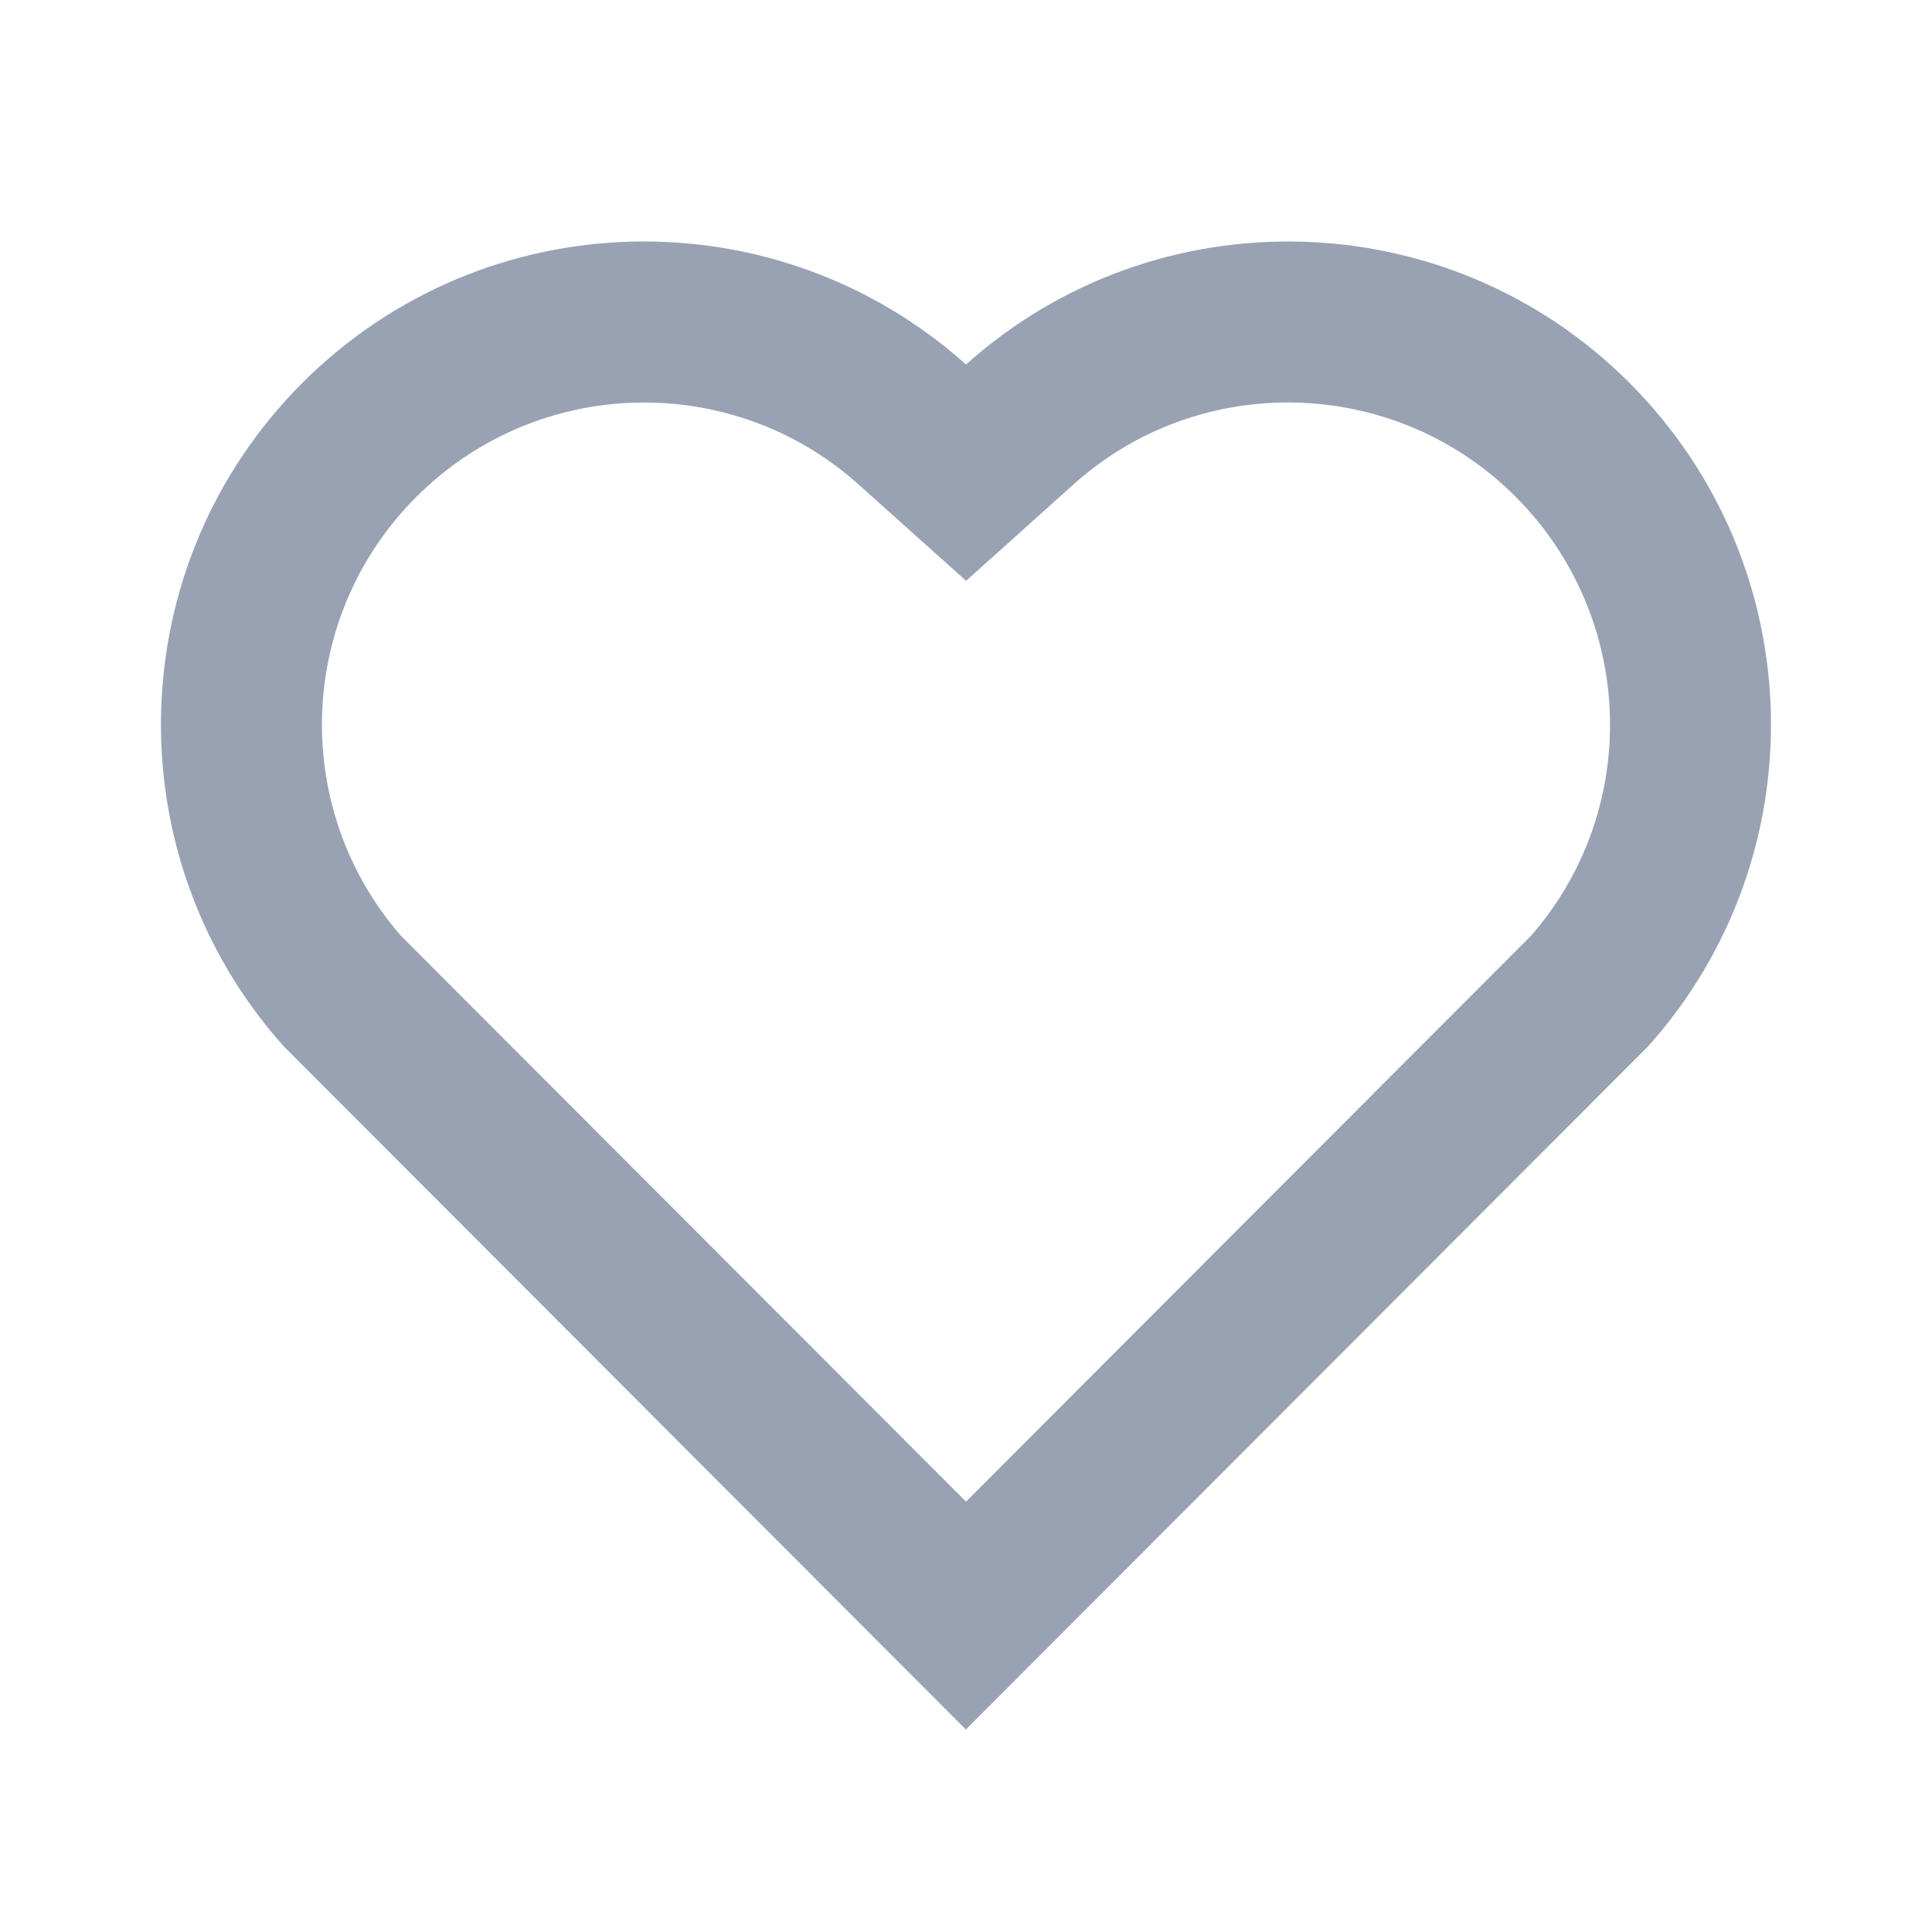<svg width="16" height="16" viewBox="0 0 16 16" fill="none" xmlns="http://www.w3.org/2000/svg">
<g clip-path="url(#clip0_945_507)">
<path d="M8 3.019C9.566 1.613 11.986 1.66 13.495 3.171C15.003 4.683 15.055 7.091 13.652 8.662L7.999 14.323L2.347 8.662C0.944 7.091 0.997 4.679 2.504 3.171C4.014 1.662 6.43 1.611 8 3.019ZM12.551 4.113C11.551 3.112 9.938 3.071 8.891 4.011L8.001 4.81L7.11 4.012C6.06 3.071 4.45 3.112 3.448 4.115C2.454 5.108 2.404 6.698 3.32 7.749L8 12.436L12.68 7.749C13.596 6.698 13.546 5.11 12.551 4.113Z" fill="#98A2B3"/>
</g>
<defs>
<clipPath id="clip0_945_507">
<rect width="16" height="16" fill="white"/>
</clipPath>
</defs>
</svg>
